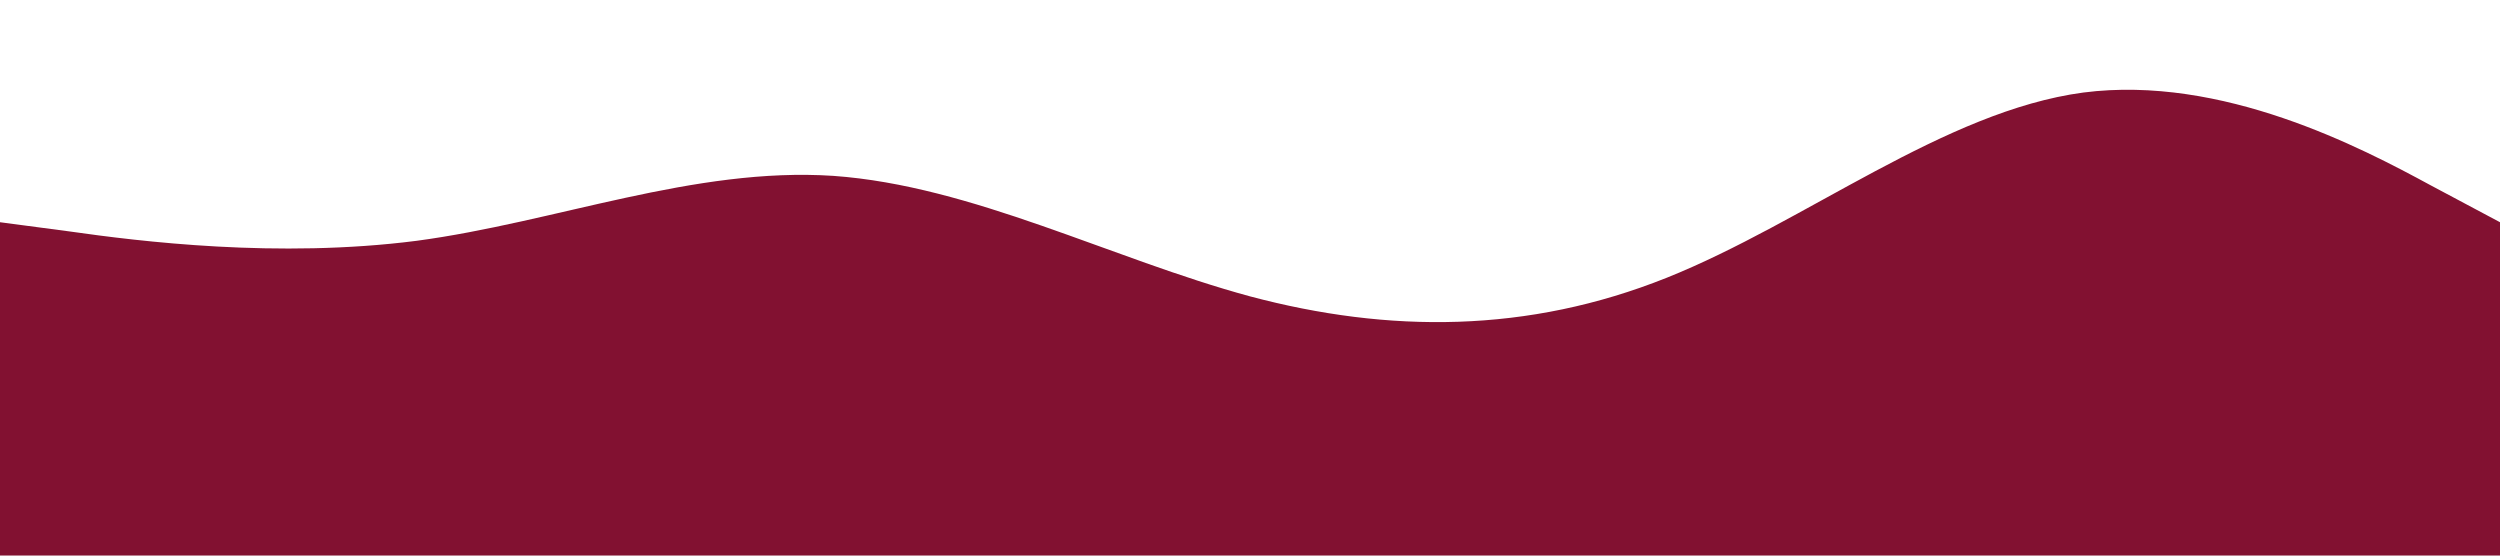 <?xml version="1.0" standalone="no"?><svg xmlns="http://www.w3.org/2000/svg" viewBox="0 0 1440 320"><path fill="#821131" fill-opacity="1" d="M0,128L40,133.3C80,139,160,149,240,138.7C320,128,400,96,480,101.3C560,107,640,149,720,170.7C800,192,880,192,960,160C1040,128,1120,64,1200,53.3C1280,43,1360,85,1400,106.7L1440,128L1440,320L1400,320C1360,320,1280,320,1200,320C1120,320,1040,320,960,320C880,320,800,320,720,320C640,320,560,320,480,320C400,320,320,320,240,320C160,320,80,320,40,320L0,320Z"></path></svg>